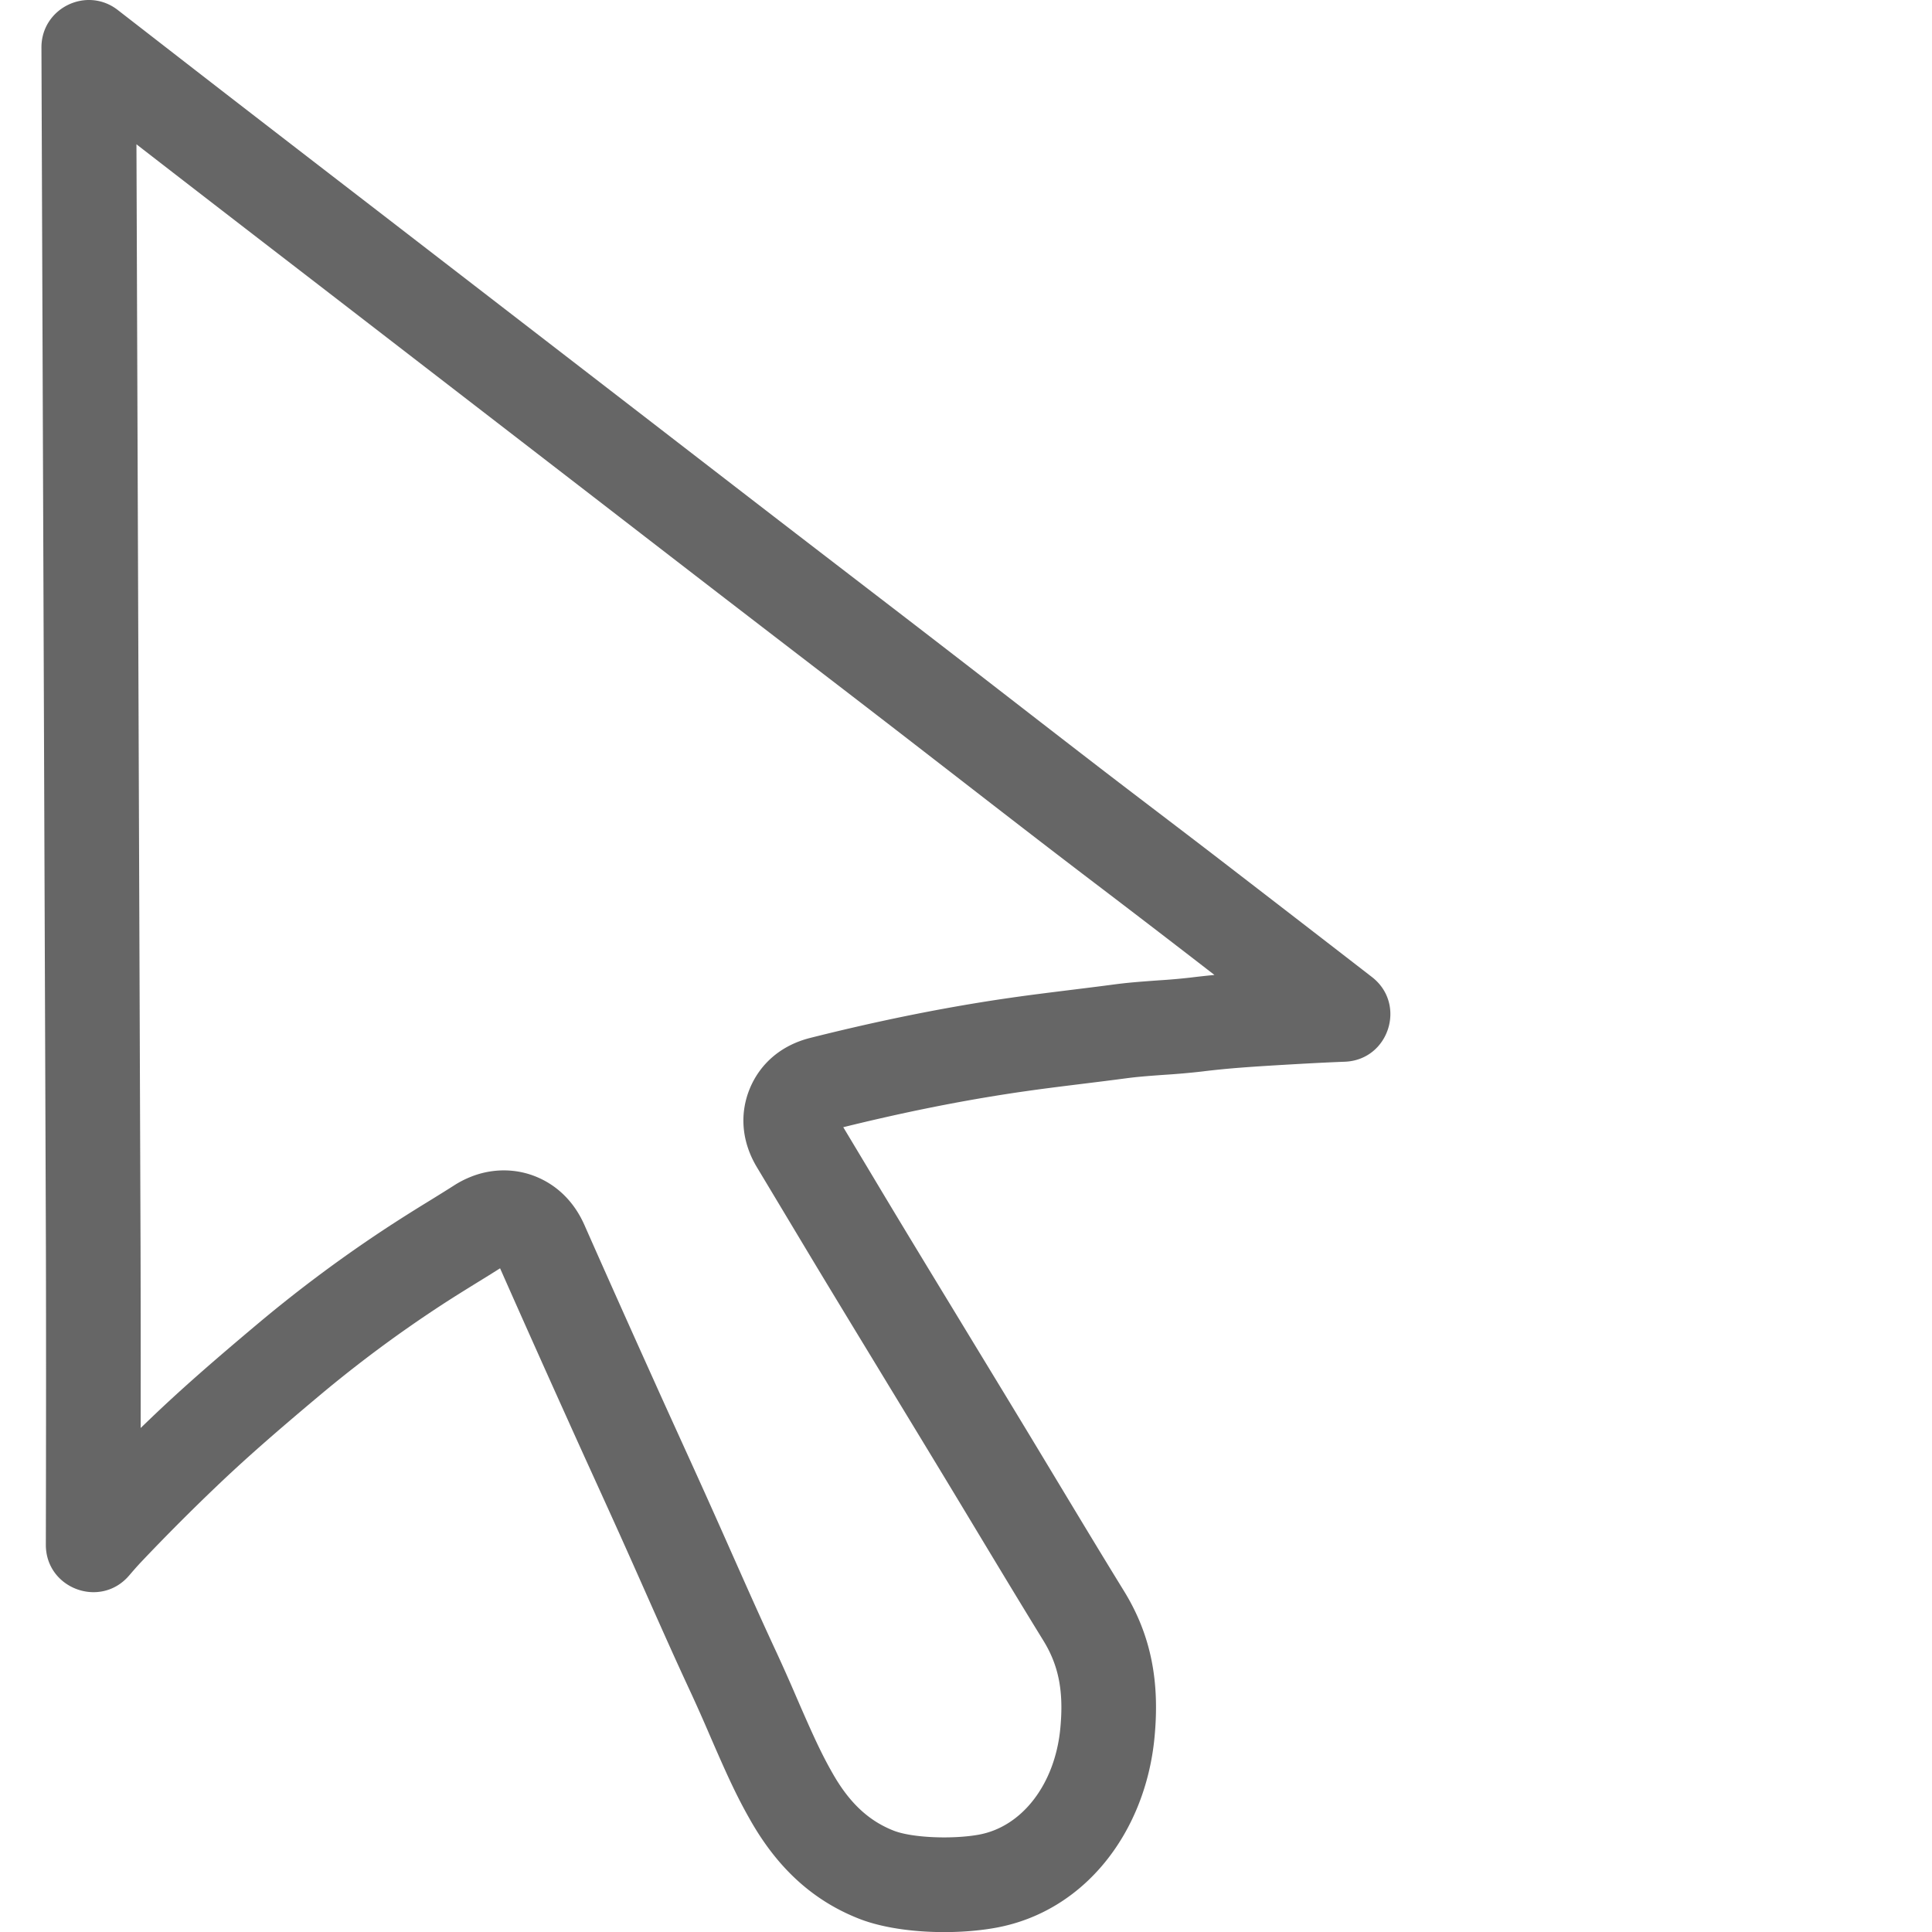 <?xml version="1.0" standalone="no"?><!DOCTYPE svg PUBLIC "-//W3C//DTD SVG 1.1//EN" "http://www.w3.org/Graphics/SVG/1.1/DTD/svg11.dtd"><svg t="1539048874639" class="icon" style="" viewBox="0 0 1024 1024" version="1.1" xmlns="http://www.w3.org/2000/svg" p-id="26980" xmlns:xlink="http://www.w3.org/1999/xlink" width="200" height="200"><defs><style type="text/css"></style></defs><path d="M643.671 516.735a9599.75 9599.75 0 0 0-59.738-45.849 6870.057 6870.057 0 0 1-32.582-24.91 15698.399 15698.399 0 0 1-40.637-31.408c-4.084-3.16-8.167-6.33-12.256-9.484a15909.715 15909.715 0 0 0-62.316-48.064l-4.482-3.44-8.958-6.876c-13.532-10.393-27.059-20.791-40.581-31.194a71917.385 71917.385 0 0 1-53.899-41.581l-13.461-10.393-145.397-112.141-10.311-7.943a46374.572 46374.572 0 0 1-61.867-47.722 27218.297 27218.297 0 0 1-24.864-19.249l2.175 585.048c0.082 30.004 0.092 61.336 0.061 95.332l4.936-4.747c16.61-15.906 32.878-30.127 57.686-50.963a728.939 728.939 0 0 1 68.845-51.091 909.287 909.287 0 0 1 21.296-13.43l1.664-1.026c5.258-3.252 8.285-5.14 11.516-7.197a51.362 51.362 0 0 1 8.729-4.548 47.038 47.038 0 0 1 17.784-3.532c6.712 0 13.808 1.439 20.837 5.053 9.454 4.87 17.105 12.996 21.924 23.94a12098.413 12098.413 0 0 0 37.166 83.152c3.16 7.049 5.993 13.292 11.332 25.043l4.068 8.953c4.119 9.04 8.223 18.095 12.302 27.156 4.324 9.627 8.622 19.259 12.894 28.912 6.769 15.232 9.265 20.847 12.828 28.769 4.165 9.239 7.907 17.437 11.552 25.257a980.78 980.78 0 0 1 10.311 23.21c9.127 21.056 13.338 30.096 19.193 40.341 8.637 15.13 18.739 24.874 32.271 30.178 9.739 3.818 31.025 4.635 44.935 2.149 23.246-4.15 40.504-26.967 43.342-56.165 1.884-19.382-0.679-33.266-8.933-46.676-10.434-16.957-19.111-31.275-36.865-60.749l-5.559-9.219c-4.625-7.672-9.26-15.339-13.905-23.001-5.053-8.341-9.678-15.957-17.861-29.417l-2.236-3.68c-3.803-6.248-7.601-12.486-11.388-18.734l-4.676-7.692a18179.343 18179.343 0 0 1-21.817-35.941c-5.375-8.882-10.377-17.207-18.734-31.143l-3.379-5.635-7.677-12.797-7.641-12.731c-8.54-14.129-9.193-28.963-3.92-41.821 5.268-12.792 16.105-22.894 32.041-26.921 33.669-8.463 64.986-14.915 95.664-19.703 3.486-0.546 7.075-1.077 10.806-1.608 9.127-1.307 16.227-2.21 32.449-4.221 9.933-1.225 15.65-1.94 21.812-2.762 6.906-0.914 12.118-1.368 23.67-2.195a331.415 331.415 0 0 0 17.269-1.501 462.979 462.979 0 0 1 12.598-1.383h-0.015z m-388.32 161.542c-11.261 6.957-16.309 10.122-21.842 13.746a677.19 677.19 0 0 0-64.092 47.564c-24.007 20.158-39.596 33.797-55.256 48.784a1119.996 1119.996 0 0 0-39.315 39.478c-1.843 1.95-3.706 4.048-6.421 7.223-15.171 17.708-44.185 6.947-44.128-16.375 0.128-59.182 0.158-109.778 0.036-157.015L21.967 25.226C21.885 4.324 45.912-7.499 62.425 5.309l32.689 25.364c12.093 9.382 21.949 17.013 31.413 24.328 21.036 16.253 42.082 32.485 63.143 48.707l10.311 7.943 145.412 112.156L358.865 234.21c24.195 18.677 38.519 29.724 53.868 41.551 12.322 9.484 25.201 19.382 40.525 31.153l8.953 6.876 4.482 3.44a16009.411 16009.411 0 0 1 62.469 48.181c4.094 3.165 8.183 6.33 12.266 9.499 13.491 10.459 26.998 20.898 40.52 31.316 9.081 6.988 17.151 13.154 32.388 24.757 15.875 12.103 22.929 17.488 31.75 24.277 27.049 20.826 54.067 41.683 81.065 62.576 18.545 14.344 9.025 44.021-14.4 44.904-7.56 0.281-14.987 0.653-24.798 1.205-25.854 1.465-37.299 2.307-50.877 3.976a389.985 389.985 0 0 1-19.816 1.746c-10.459 0.745-14.972 1.138-20.525 1.873-6.365 0.847-12.205 1.582-22.261 2.818-15.906 1.965-22.807 2.853-31.525 4.099-3.379 0.475-6.753 0.98-10.127 1.511-27.539 4.293-55.68 10.02-85.878 17.473l8.841 14.727 3.844 6.406 3.384 5.651c6.176 10.332 12.384 20.648 18.616 30.949 6.156 10.163 11.781 19.438 21.771 35.859l4.676 7.692 4.671 7.692 6.712 11.041 2.241 3.68c8.193 13.481 12.843 21.128 17.902 29.479a8157.721 8157.721 0 0 1 13.961 23.098l5.564 9.229c17.687 29.351 26.298 43.577 36.62 60.351 14.456 23.481 19.025 48.217 16.14 77.834-4.849 49.871-36.844 92.193-84.454 100.692-22.276 3.976-52.561 2.818-72.065-4.834-25.216-9.882-43.608-27.615-57.528-52.01-7.06-12.363-11.807-22.521-21.699-45.369a915.729 915.729 0 0 0-9.755-21.975 2054.157 2054.157 0 0 1-11.776-25.752 6478.388 6478.388 0 0 1-12.935-29.004 5984.629 5984.629 0 0 0-12.792-28.682 7514.246 7514.246 0 0 0-12.215-26.962l-1.542-3.394-2.542-5.579a5860.692 5860.692 0 0 1-11.403-25.201 11780.973 11780.973 0 0 1-36.13-80.835c-3.216 2.047-6.452 4.063-9.699 6.054z m0 0" fill="#666666" p-id="26981"></path></svg>